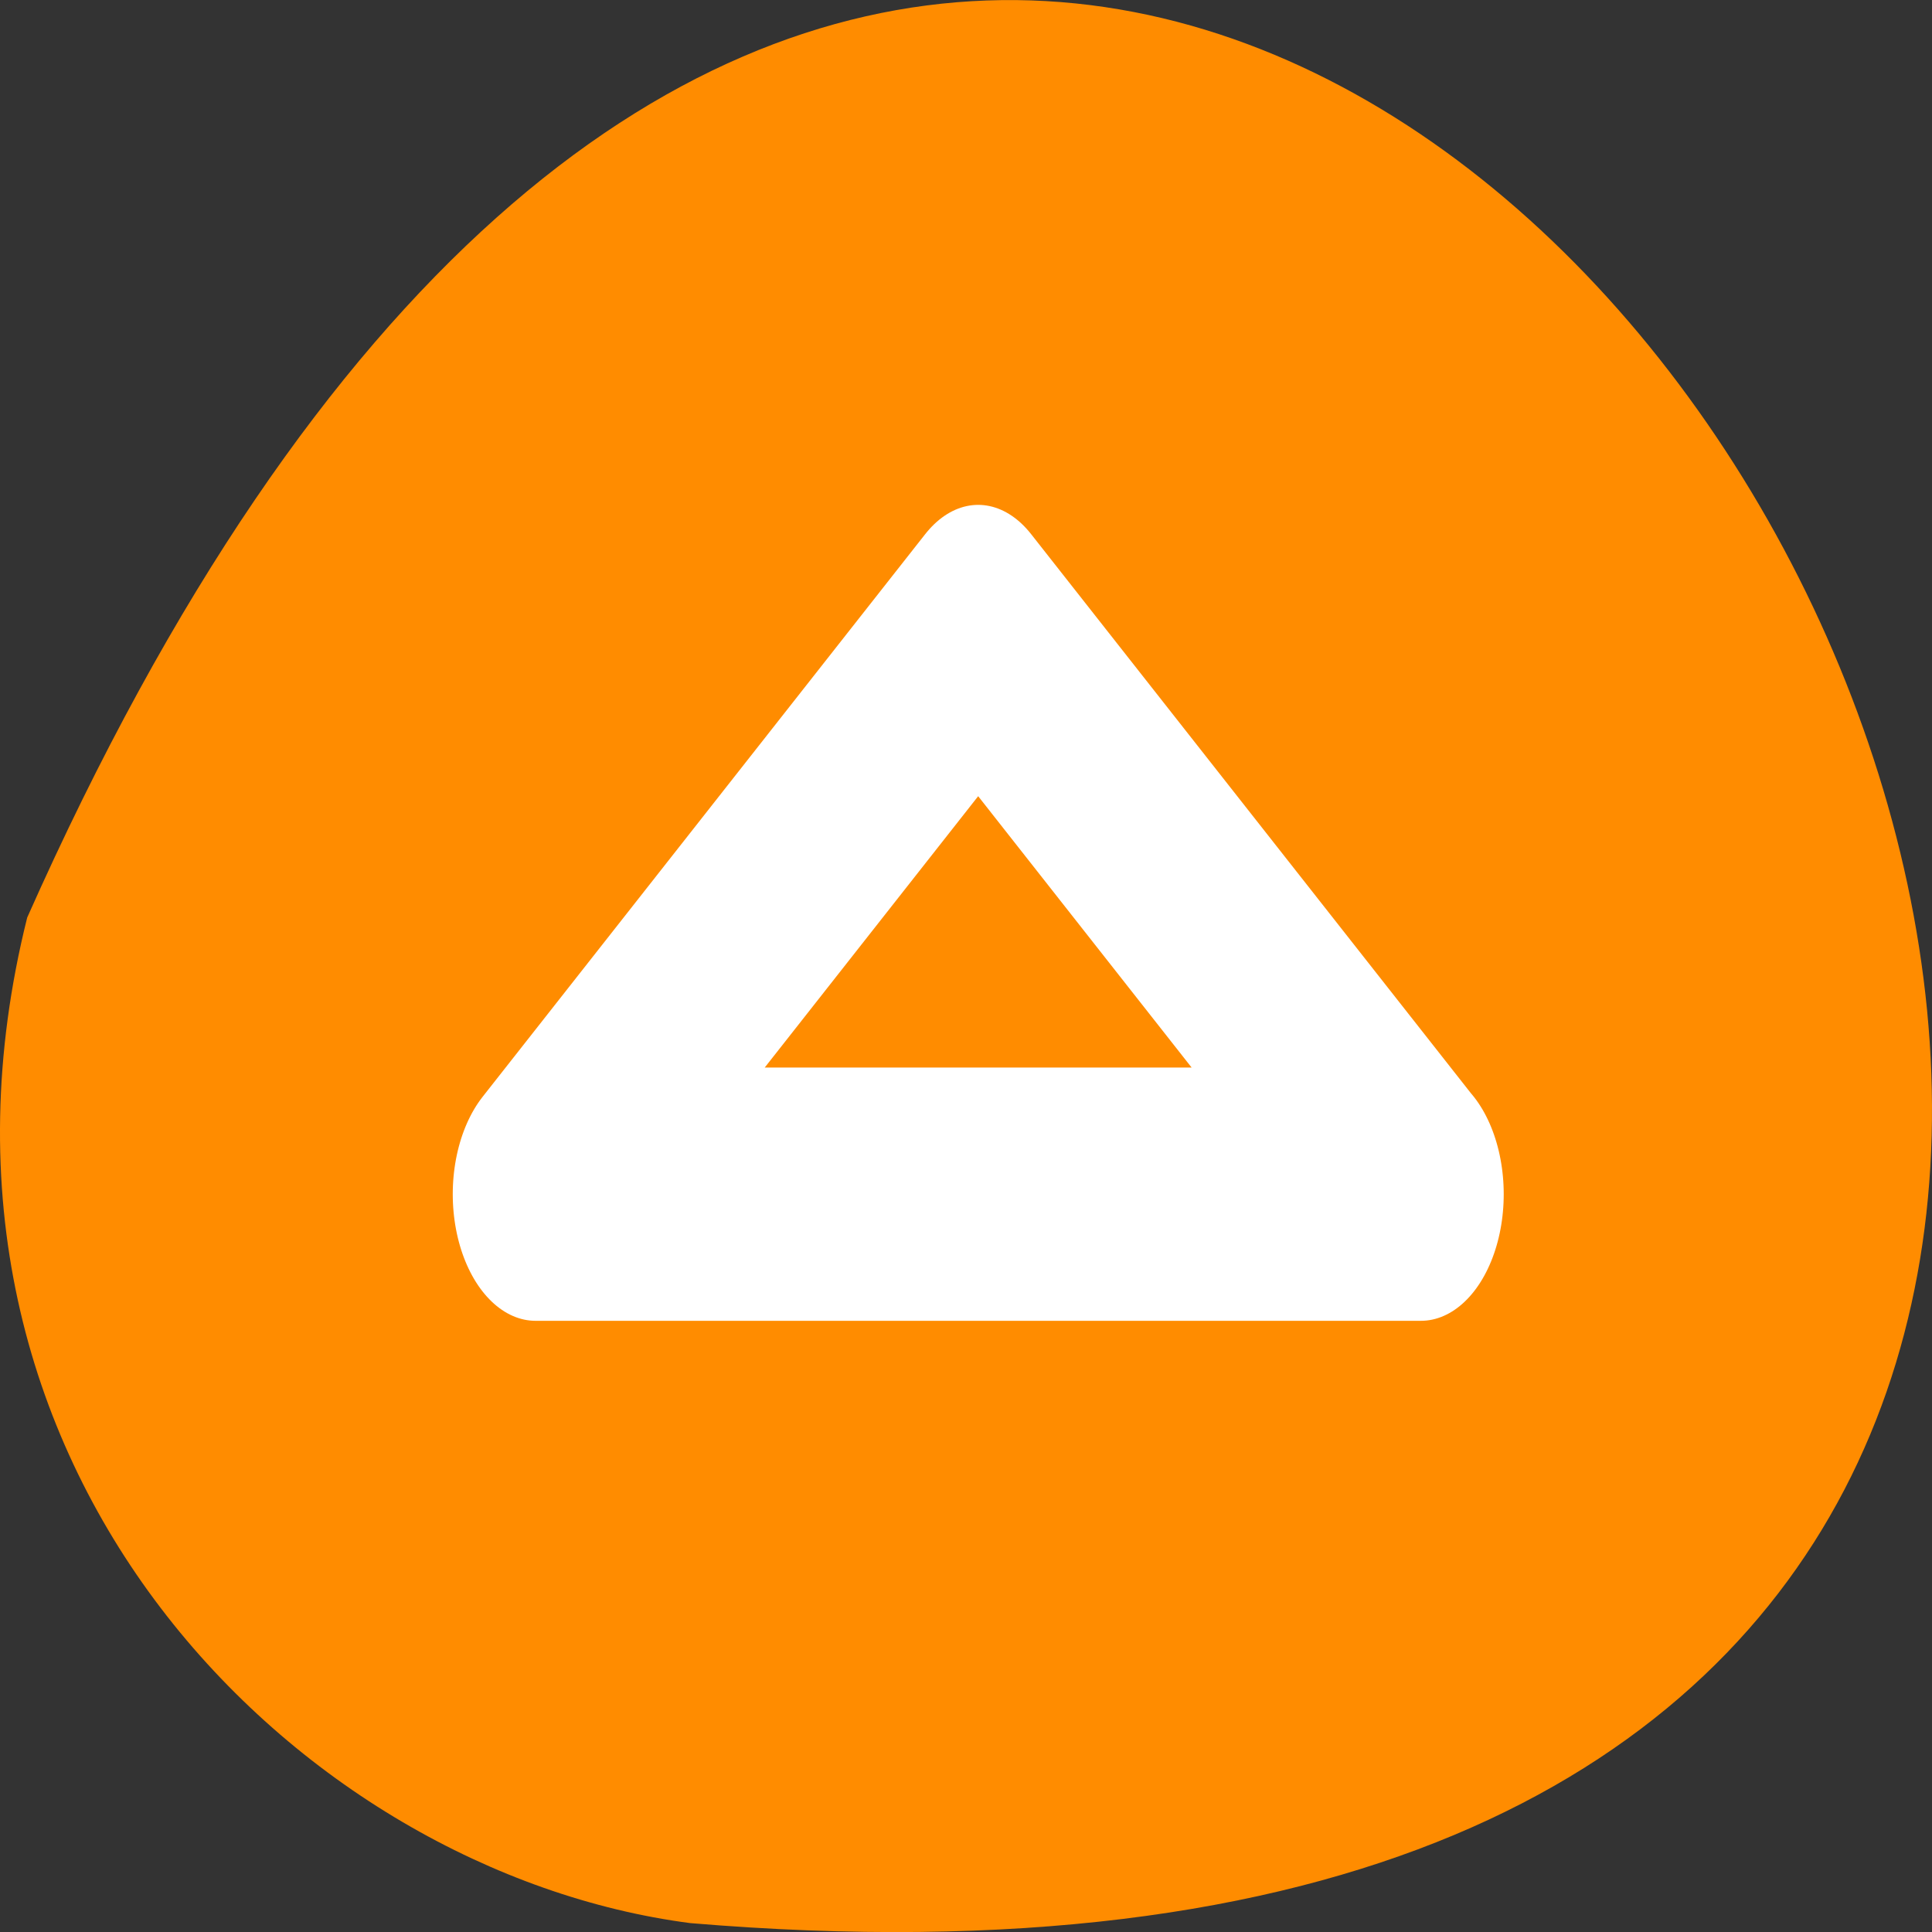 <svg xmlns="http://www.w3.org/2000/svg" viewBox="0 0 256 256"><rect x="0" y="0" width="256" height="256" fill="#333333" stroke="none"/><g style="color:#000"><path d="m 3.604 121.58 c 154.26 -347.01 431.5 162.11 87.84 133.24 -51.745 -6.753 -106.08 -60.23 -87.84 -133.24 z" style="fill:#ff8c00"/><path d="m 47.814 31.551 h -64.07 l 32.03 -26.627 l 32.03 26.627 z" transform="matrix(1.831 0 0 2.8 100.73 69.891)" style="fill:none;stroke:#fff;stroke-linecap:round;stroke-linejoin:round;stroke-width:11.986"/></g></svg>